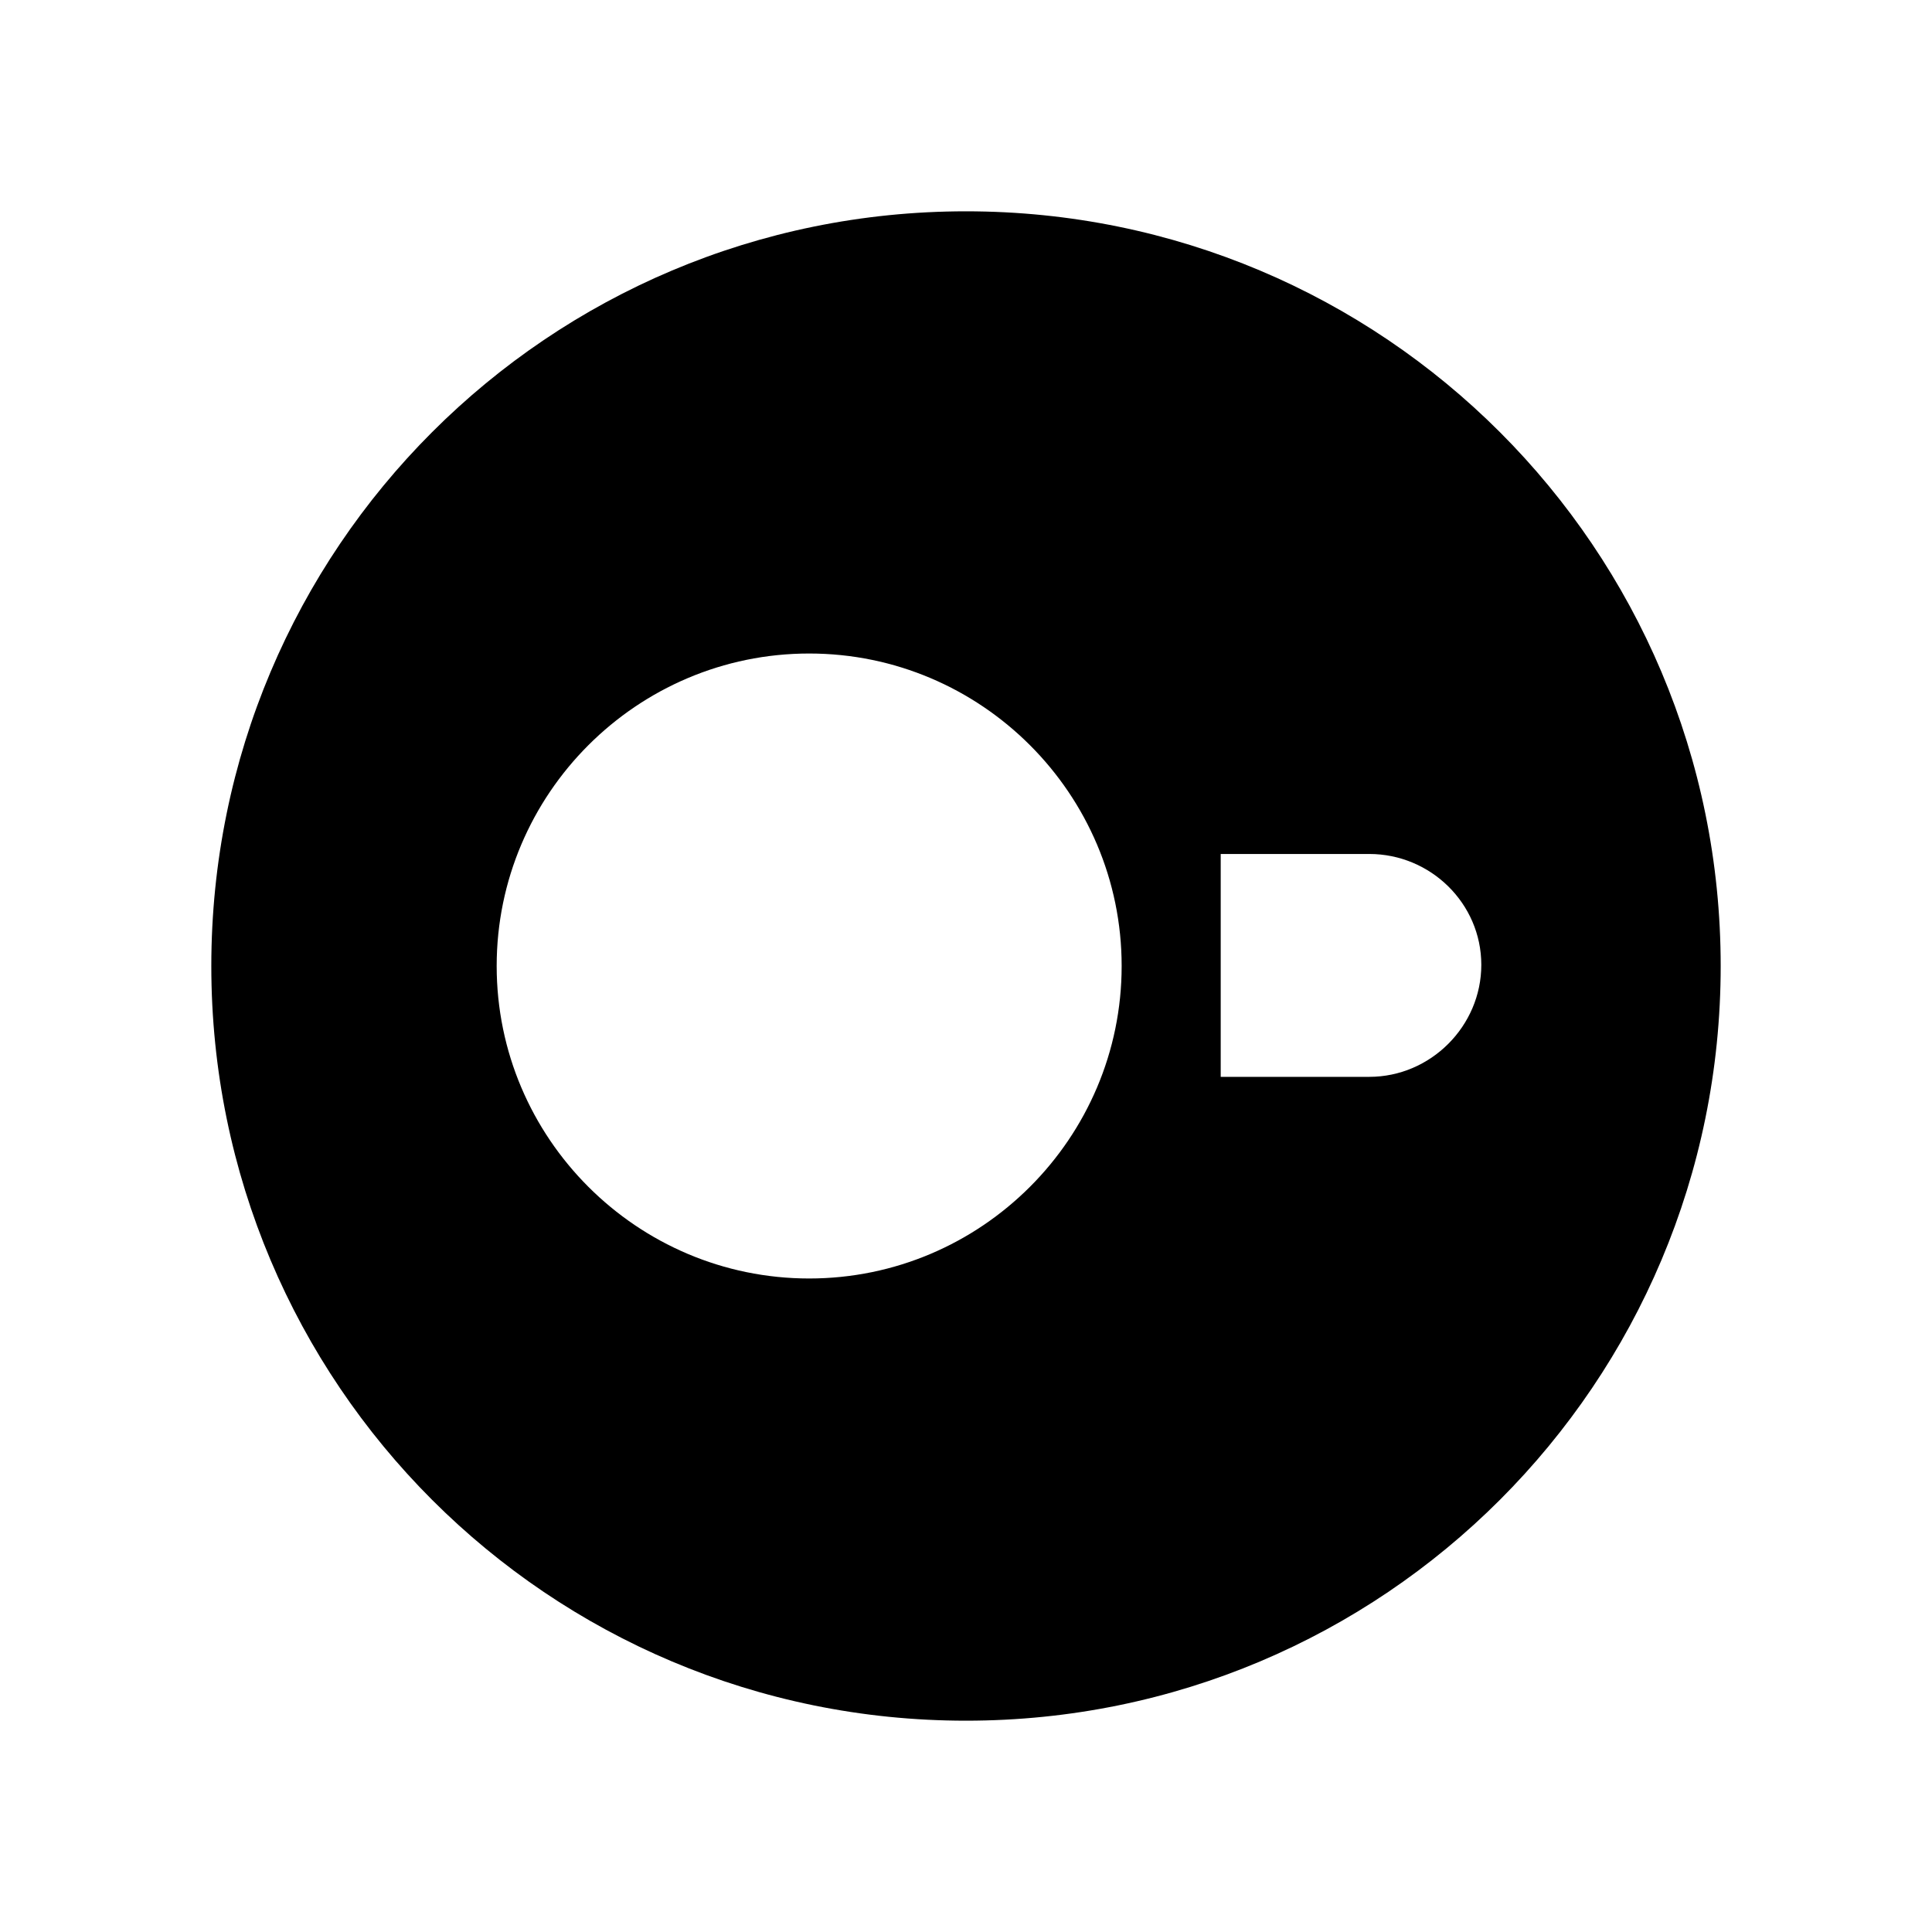 <svg width="256" height="256" viewBox="0 0 256 256" fill="none" xmlns="http://www.w3.org/2000/svg">
<path d="M128 28C72.688 28 28 72.688 28 128C28 183.313 72.688 228 128 228C183.313 228 228 183.313 228 128C228 72.688 183.313 28 128 28ZM107.219 169.406C84.406 169.406 65.812 150.813 65.812 128C65.812 105.187 84.406 86.594 107.219 86.594C130.031 86.594 148.625 105.187 148.625 128C148.625 150.813 130.031 169.406 107.219 169.406ZM181.437 142.688H161.75V113.156H181.437C189.562 113.156 196.281 119.719 196.281 127.844C196.281 135.969 189.562 142.688 181.437 142.688Z" fill="black"/>
</svg>
